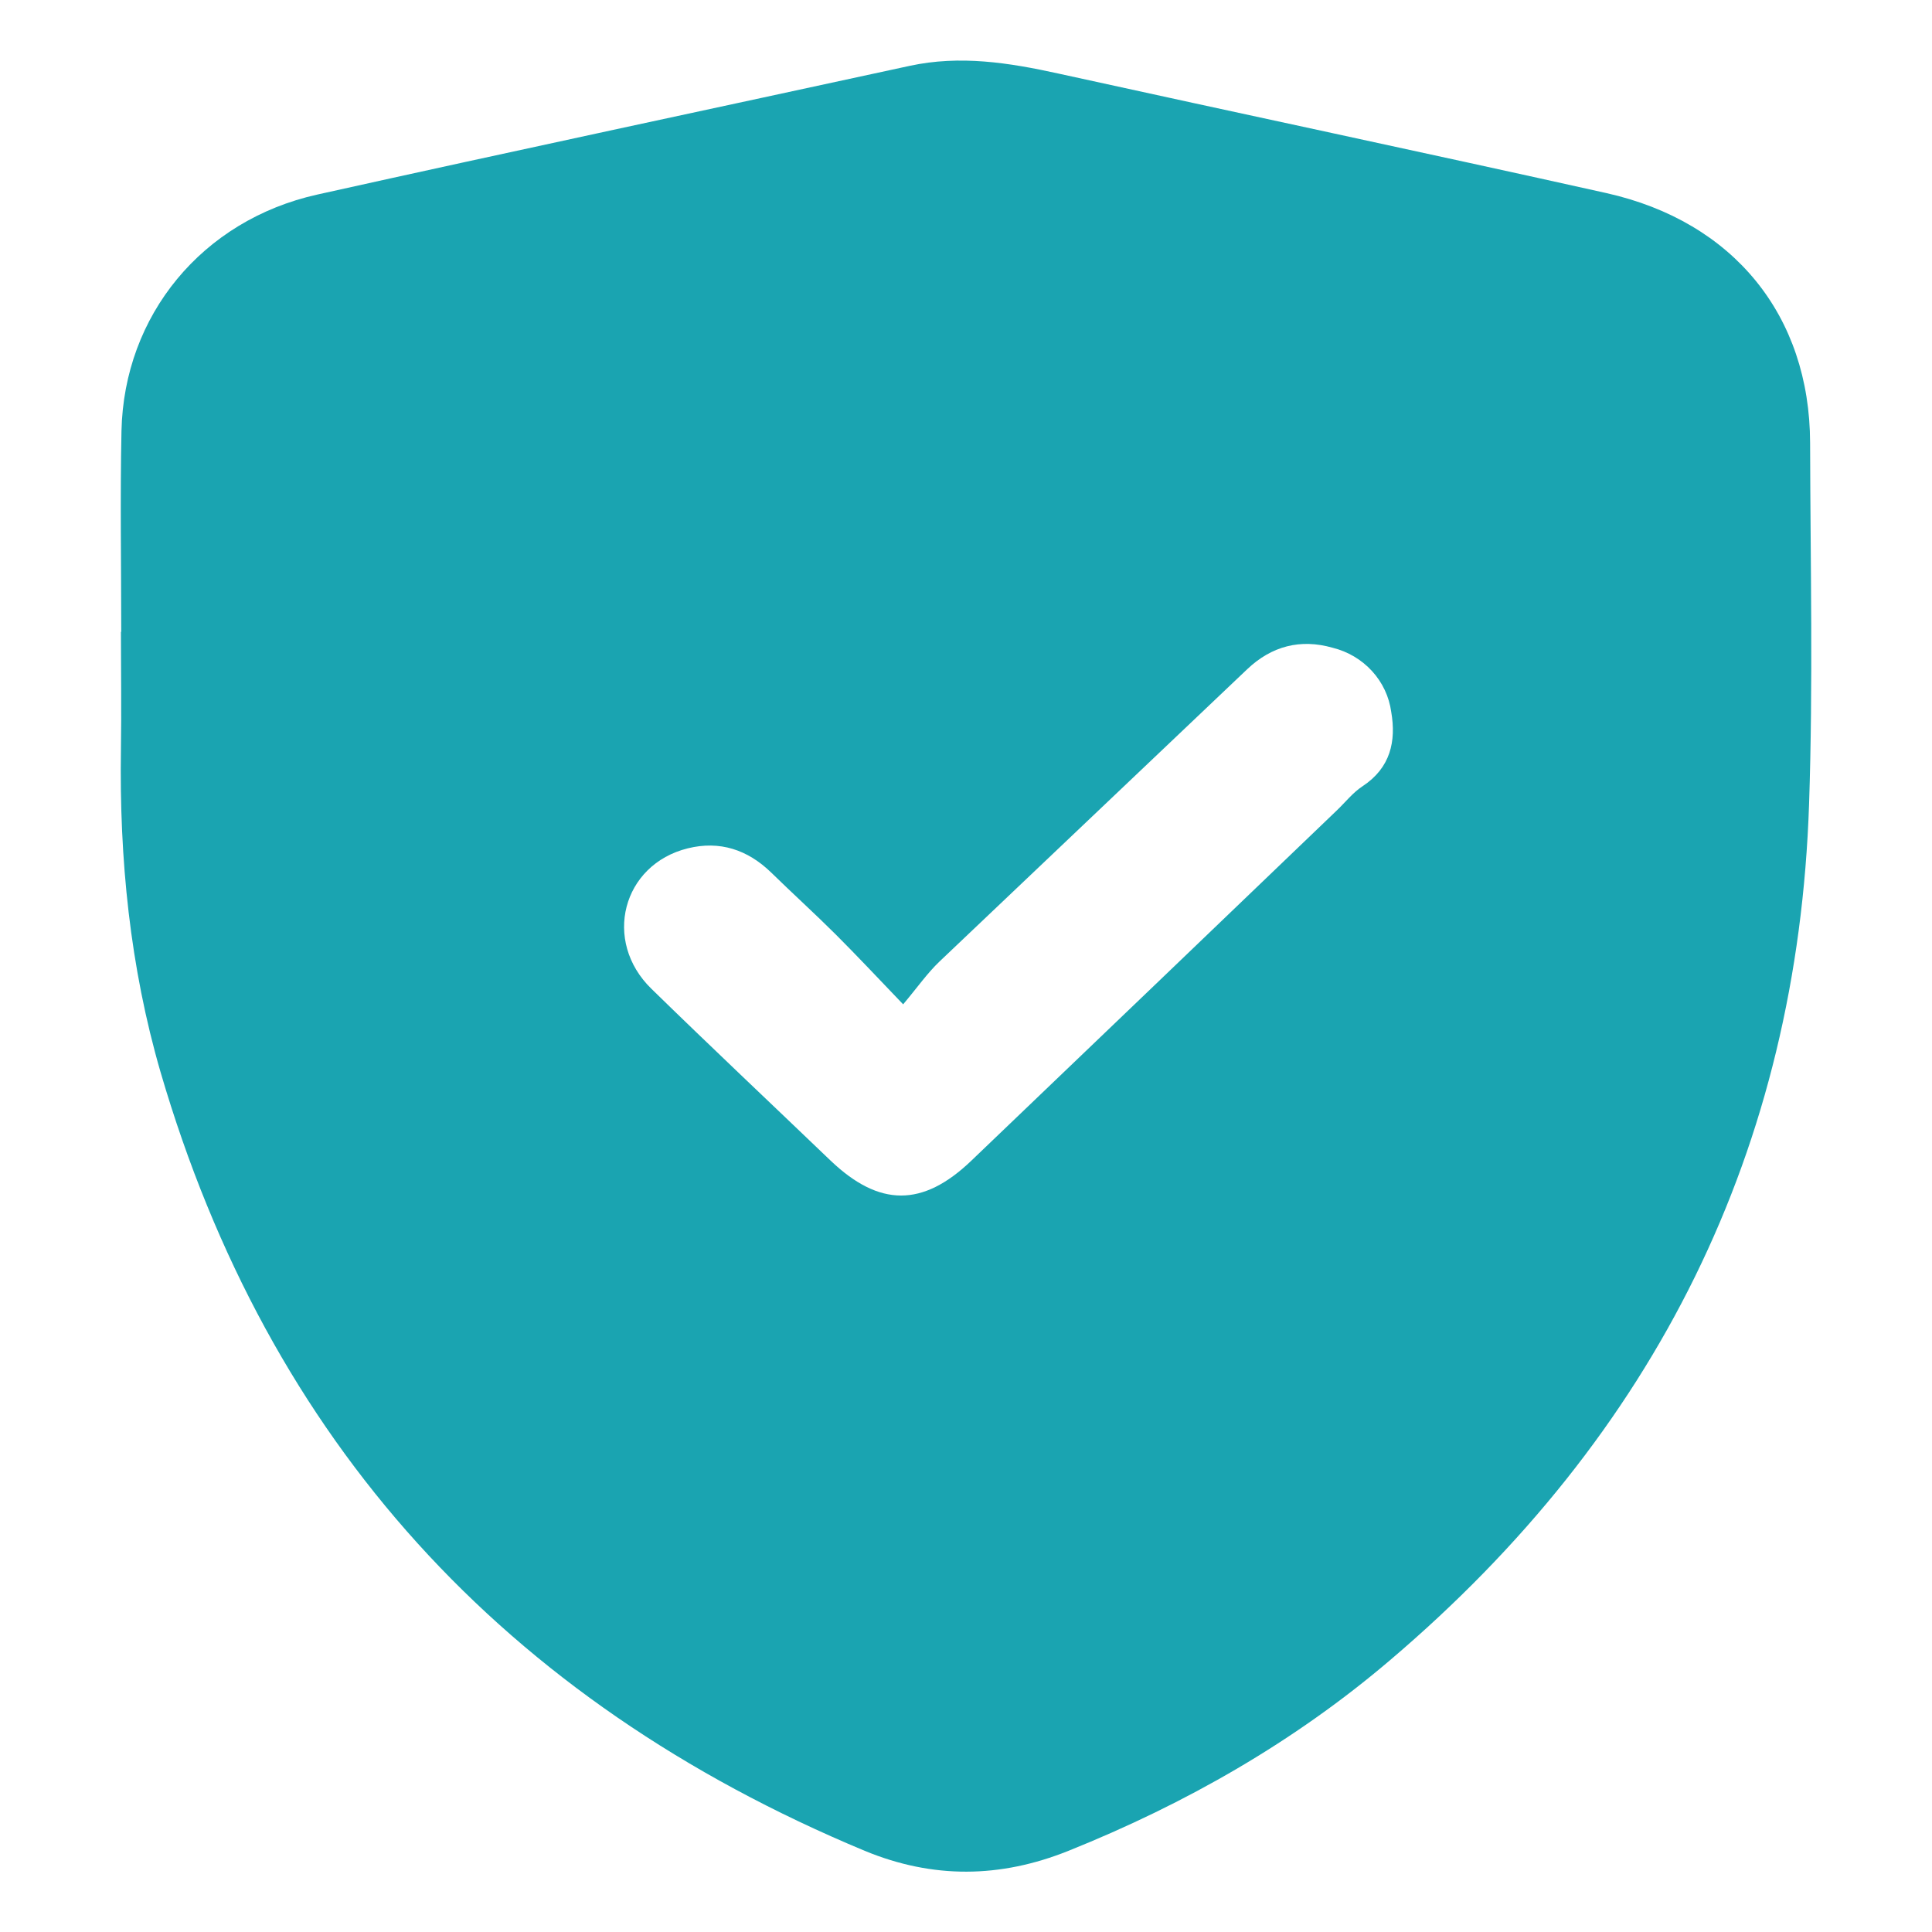 <svg width="32" height="32" viewBox="0 0 32 32" fill="none" xmlns="http://www.w3.org/2000/svg">
<path d="M2.008 10.465C2.008 9.356 1.989 8.247 2.012 7.139C2.053 5.223 3.347 3.648 5.254 3.223C8.522 2.496 11.796 1.801 15.066 1.091C15.901 0.91 16.711 1.038 17.529 1.218C20.555 1.883 23.585 2.525 26.606 3.198C28.717 3.67 29.976 5.23 29.981 7.335C29.986 9.329 30.031 11.324 29.964 13.315C29.774 19.023 27.433 23.751 23.021 27.5C21.437 28.849 19.642 29.875 17.696 30.656C16.567 31.109 15.452 31.122 14.324 30.656C8.333 28.16 4.445 23.862 2.66 17.76C2.153 16.016 1.975 14.226 2.003 12.416C2.013 11.765 2.003 11.115 2.003 10.465H2.008ZM14.959 16.635C14.521 16.177 14.187 15.822 13.844 15.479C13.5 15.136 13.125 14.796 12.769 14.448C12.382 14.074 11.922 13.92 11.392 14.051C10.307 14.319 9.976 15.586 10.79 16.378C11.771 17.336 12.769 18.276 13.759 19.225C14.564 19.992 15.283 19.996 16.088 19.225C18.108 17.292 20.127 15.357 22.145 13.42C22.285 13.286 22.407 13.128 22.569 13.022C23.032 12.717 23.127 12.276 23.043 11.791C23.009 11.54 22.898 11.304 22.725 11.115C22.552 10.926 22.325 10.791 22.073 10.729C21.539 10.576 21.061 10.701 20.657 11.085C18.958 12.698 17.259 14.312 15.562 15.925C15.359 16.118 15.198 16.351 14.959 16.635Z" fill="#1AA4B1"/>
</svg>
